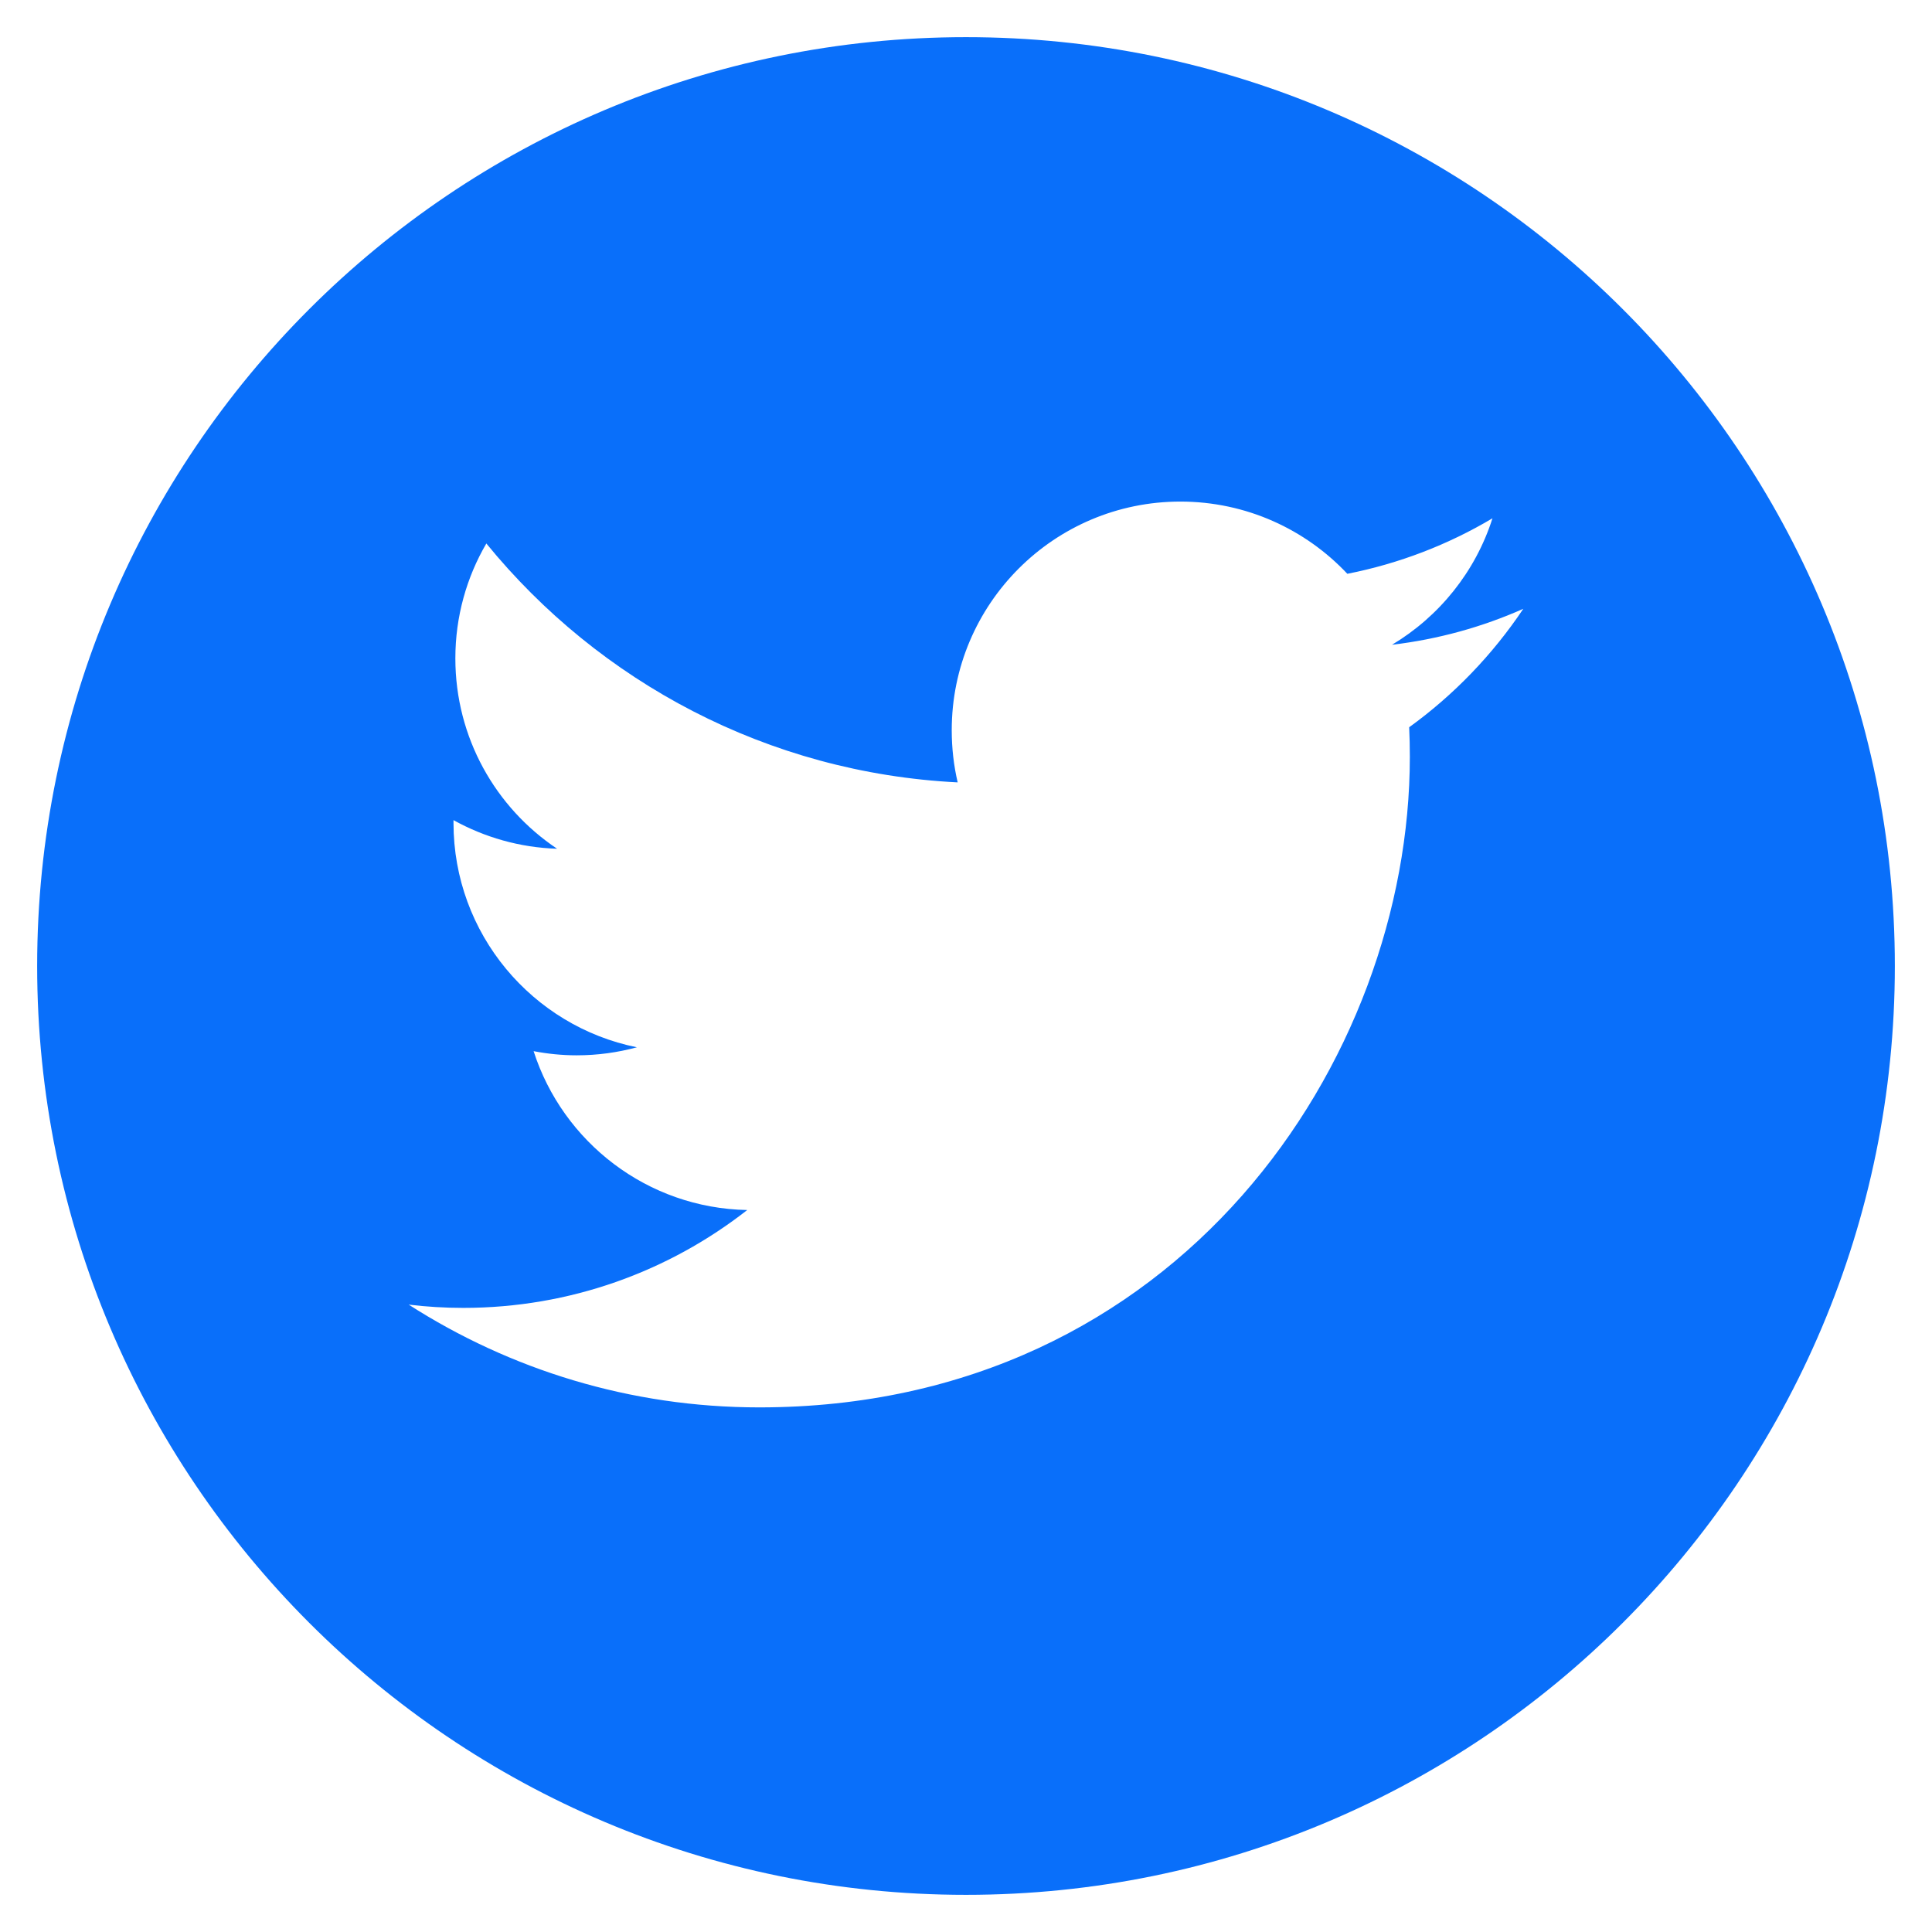 <svg width="26" height="26" viewBox="0 0 26 26" fill="none" xmlns="http://www.w3.org/2000/svg">
<path fill-rule="evenodd" clip-rule="evenodd" d="M13 25.5C19.904 25.5 25.5 19.903 25.5 13C25.5 6.096 19.904 0.5 13 0.5C6.096 0.5 0.5 6.096 0.5 13C0.5 19.903 6.096 25.5 13 25.5ZM18.733 8.677C19.355 8.603 19.948 8.438 20.5 8.193C20.087 8.81 19.566 9.352 18.964 9.787C18.97 9.918 18.973 10.051 18.973 10.185C18.973 14.251 15.877 18.94 10.217 18.94C8.479 18.94 6.862 18.43 5.5 17.557C5.74 17.586 5.985 17.601 6.234 17.601C7.676 17.601 9.003 17.108 10.056 16.284C8.71 16.259 7.573 15.368 7.181 14.146C7.369 14.182 7.562 14.202 7.761 14.202C8.041 14.202 8.313 14.164 8.571 14.094C7.164 13.81 6.103 12.567 6.103 11.075V11.037C6.518 11.267 6.992 11.406 7.497 11.422C6.671 10.87 6.128 9.928 6.128 8.86C6.128 8.297 6.28 7.768 6.545 7.314C8.063 9.175 10.33 10.401 12.888 10.529C12.835 10.303 12.808 10.068 12.808 9.827C12.808 8.128 14.186 6.75 15.885 6.75C16.77 6.75 17.57 7.124 18.132 7.722C18.832 7.584 19.492 7.328 20.085 6.975C19.856 7.694 19.368 8.297 18.733 8.677Z" fill="#096FFA"/>
</svg>
